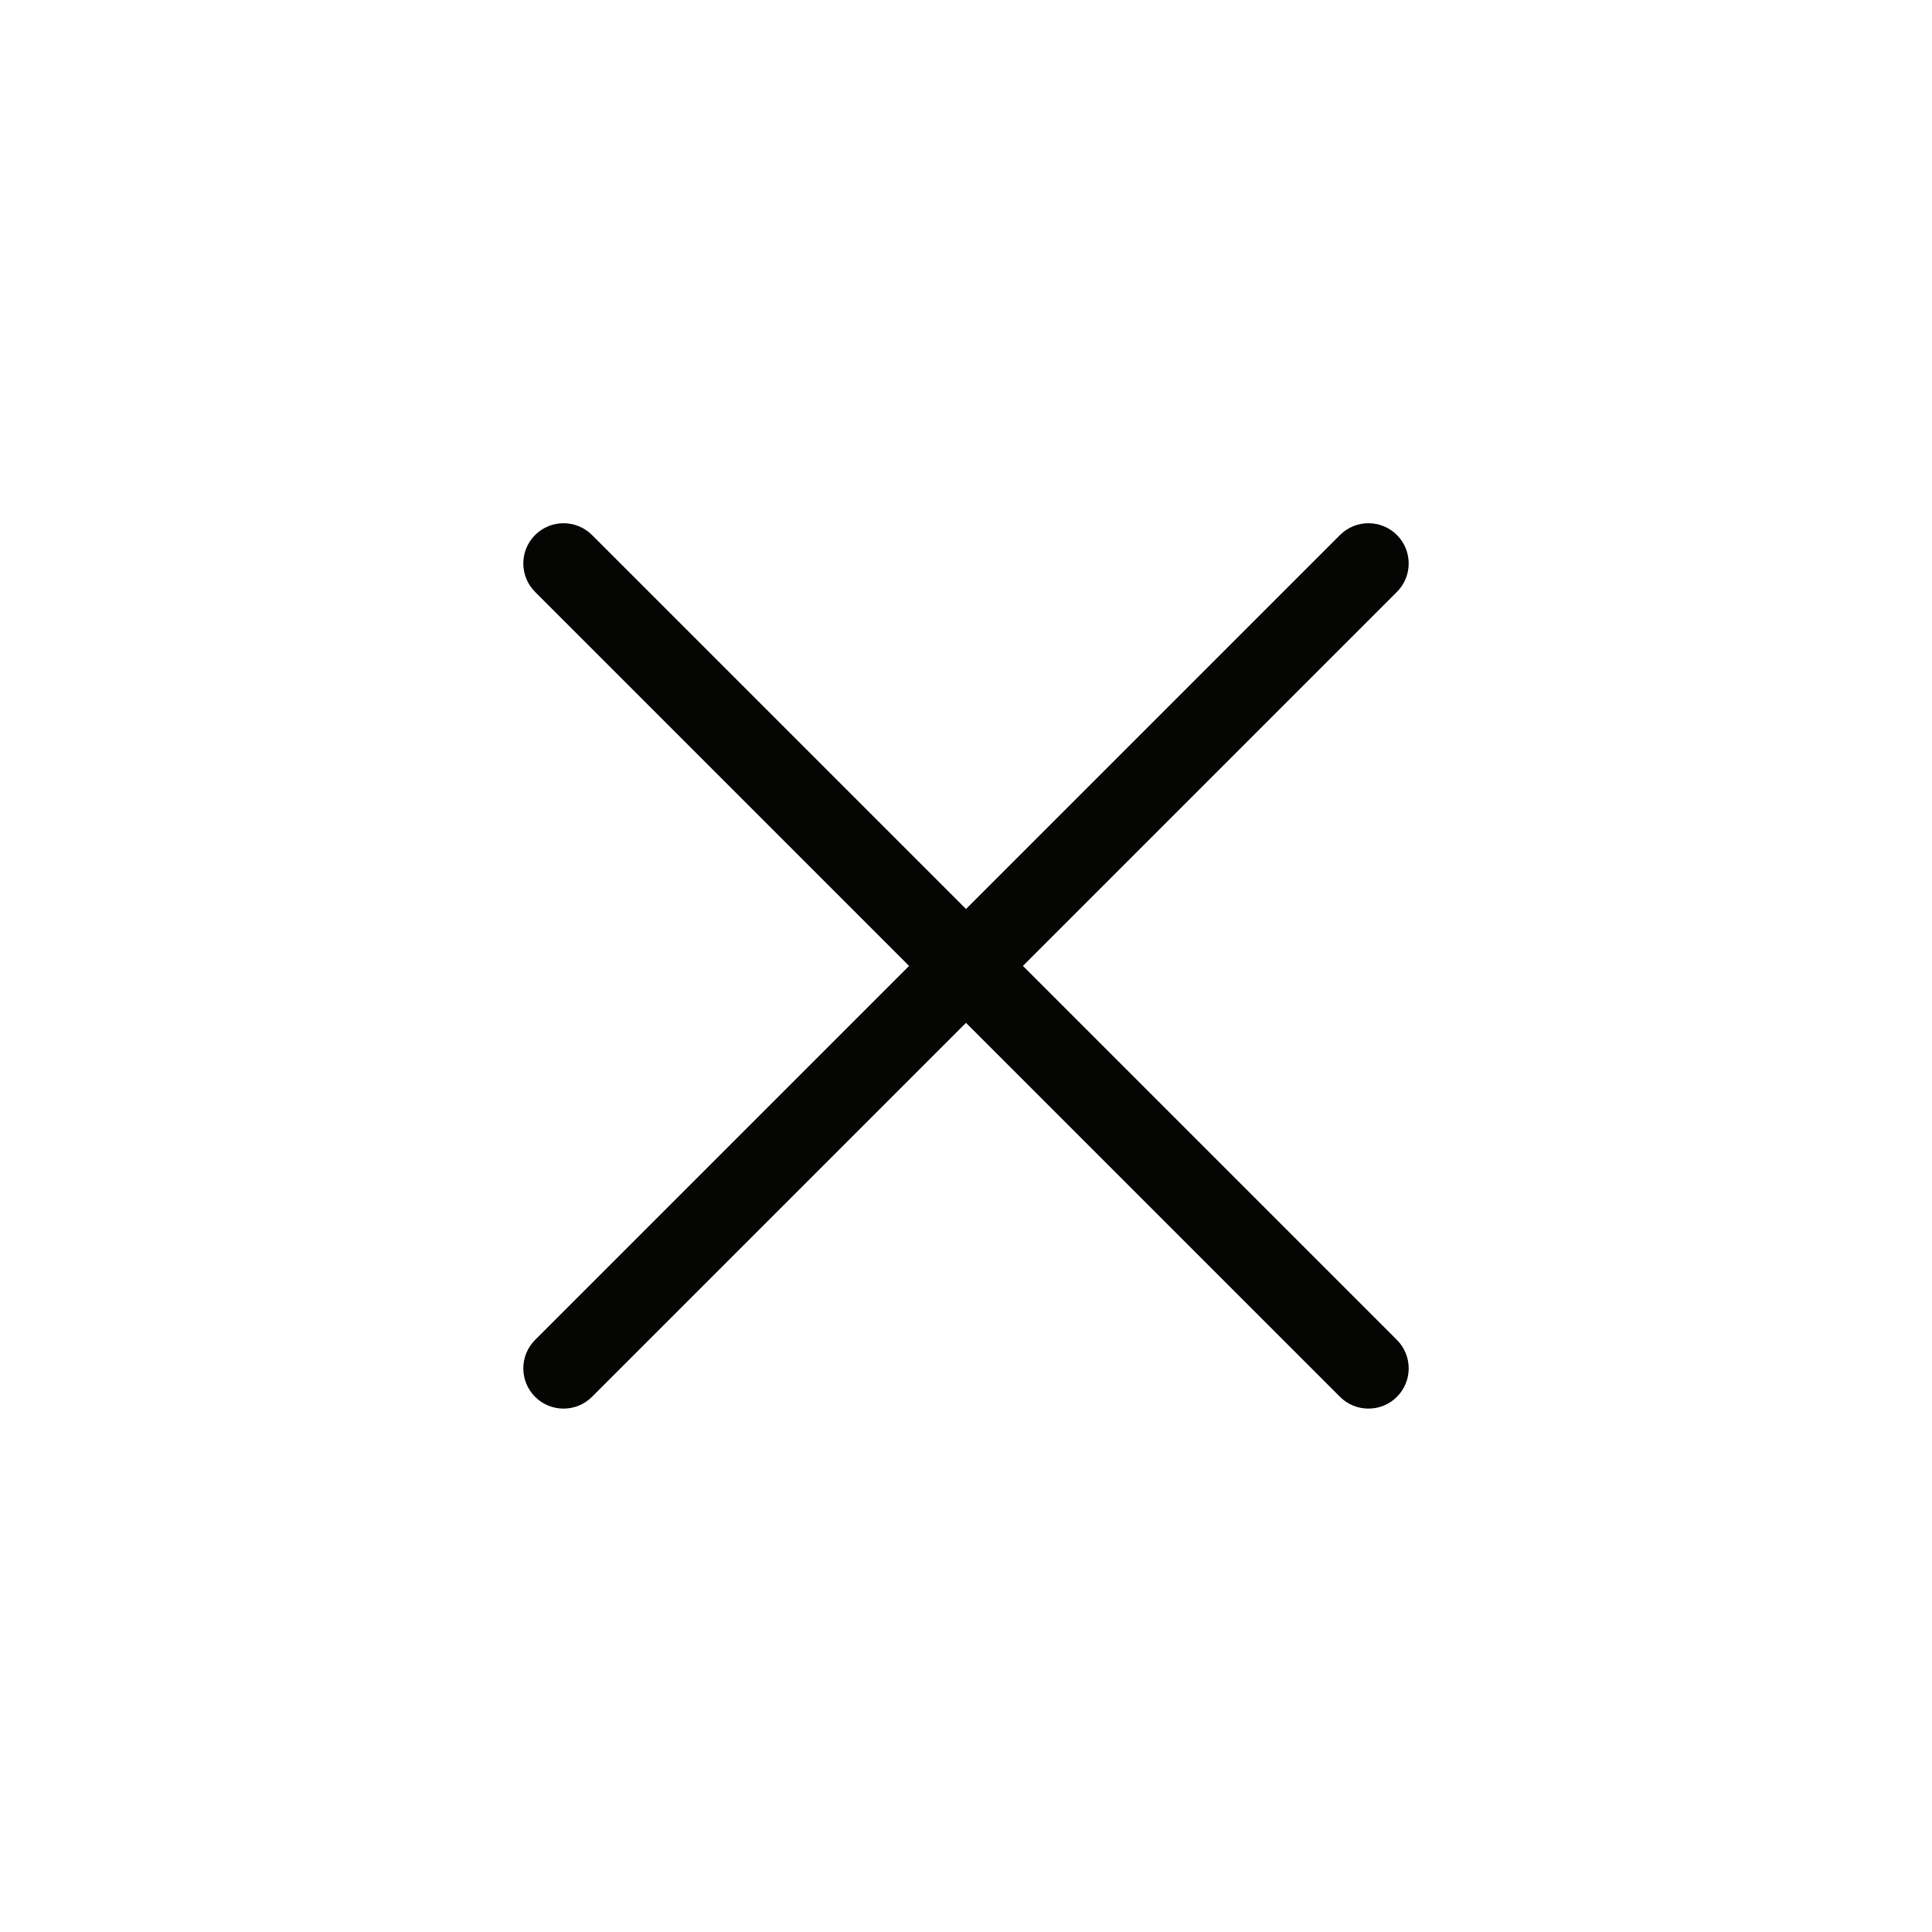 <svg fill="none" height="24" viewBox="0 0 24 24" width="24" xmlns="http://www.w3.org/2000/svg"><circle cx="12" cy="12" class="fill-highlight" r="11"/><path clip-rule="evenodd" d="m7.354 6.646c-.195-.195-.512-.195-.707 0-.195.195-.195.512 0 .707l4.646 4.646-4.646 4.646c-.195.195-.195.512 0 .707.195.195.512.195.707 0l4.646-4.646 4.646 4.646c.195.195.512.195.707 0 .195-.195.195-.512 0-.707l-4.646-4.646 4.646-4.646c.195-.195.195-.512 0-.707-.195-.195-.512-.195-.707 0l-4.646 4.646z" fill="#050504" fill-rule="evenodd"/></svg>